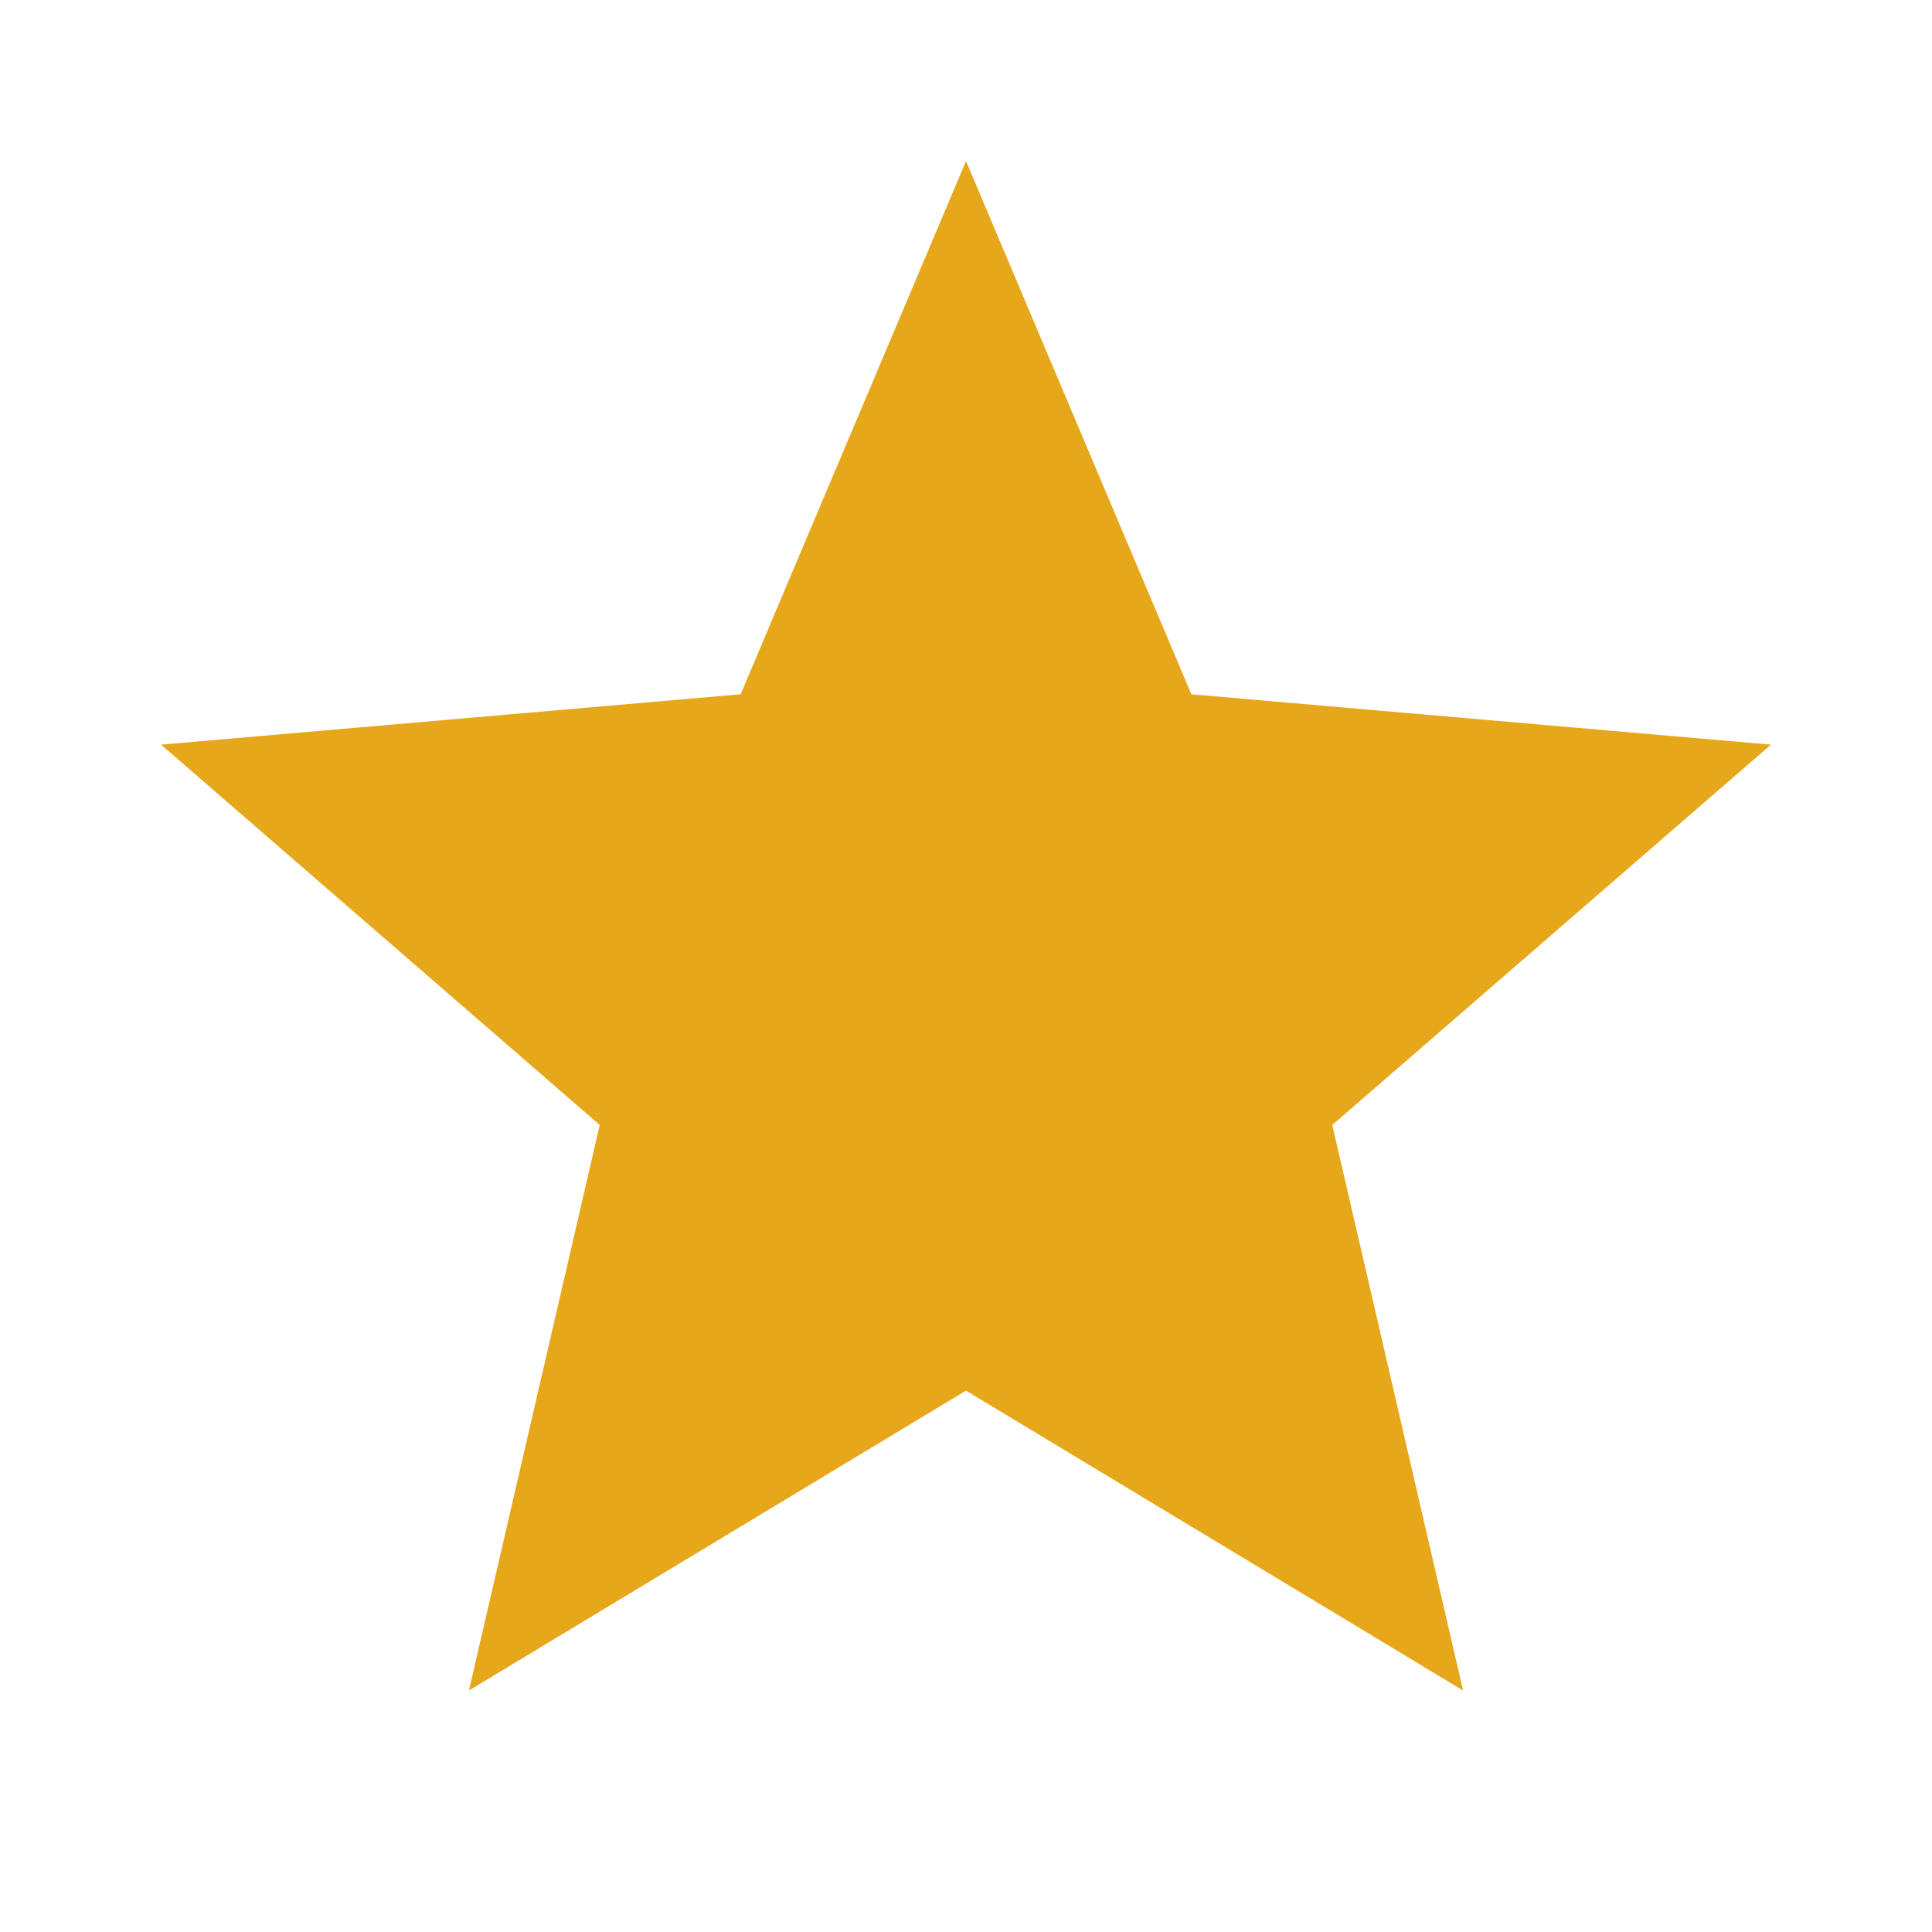 <svg width="14" height="14" viewBox="0 0 14 14" fill="none" xmlns="http://www.w3.org/2000/svg">
<path d="M3.398 12.25L4.346 8.152L1.167 5.396L5.367 5.031L7 1.167L8.633 5.031L12.833 5.396L9.654 8.152L10.602 12.25L7 10.077L3.398 12.25Z" fill="#E6A71A"/>
</svg>
